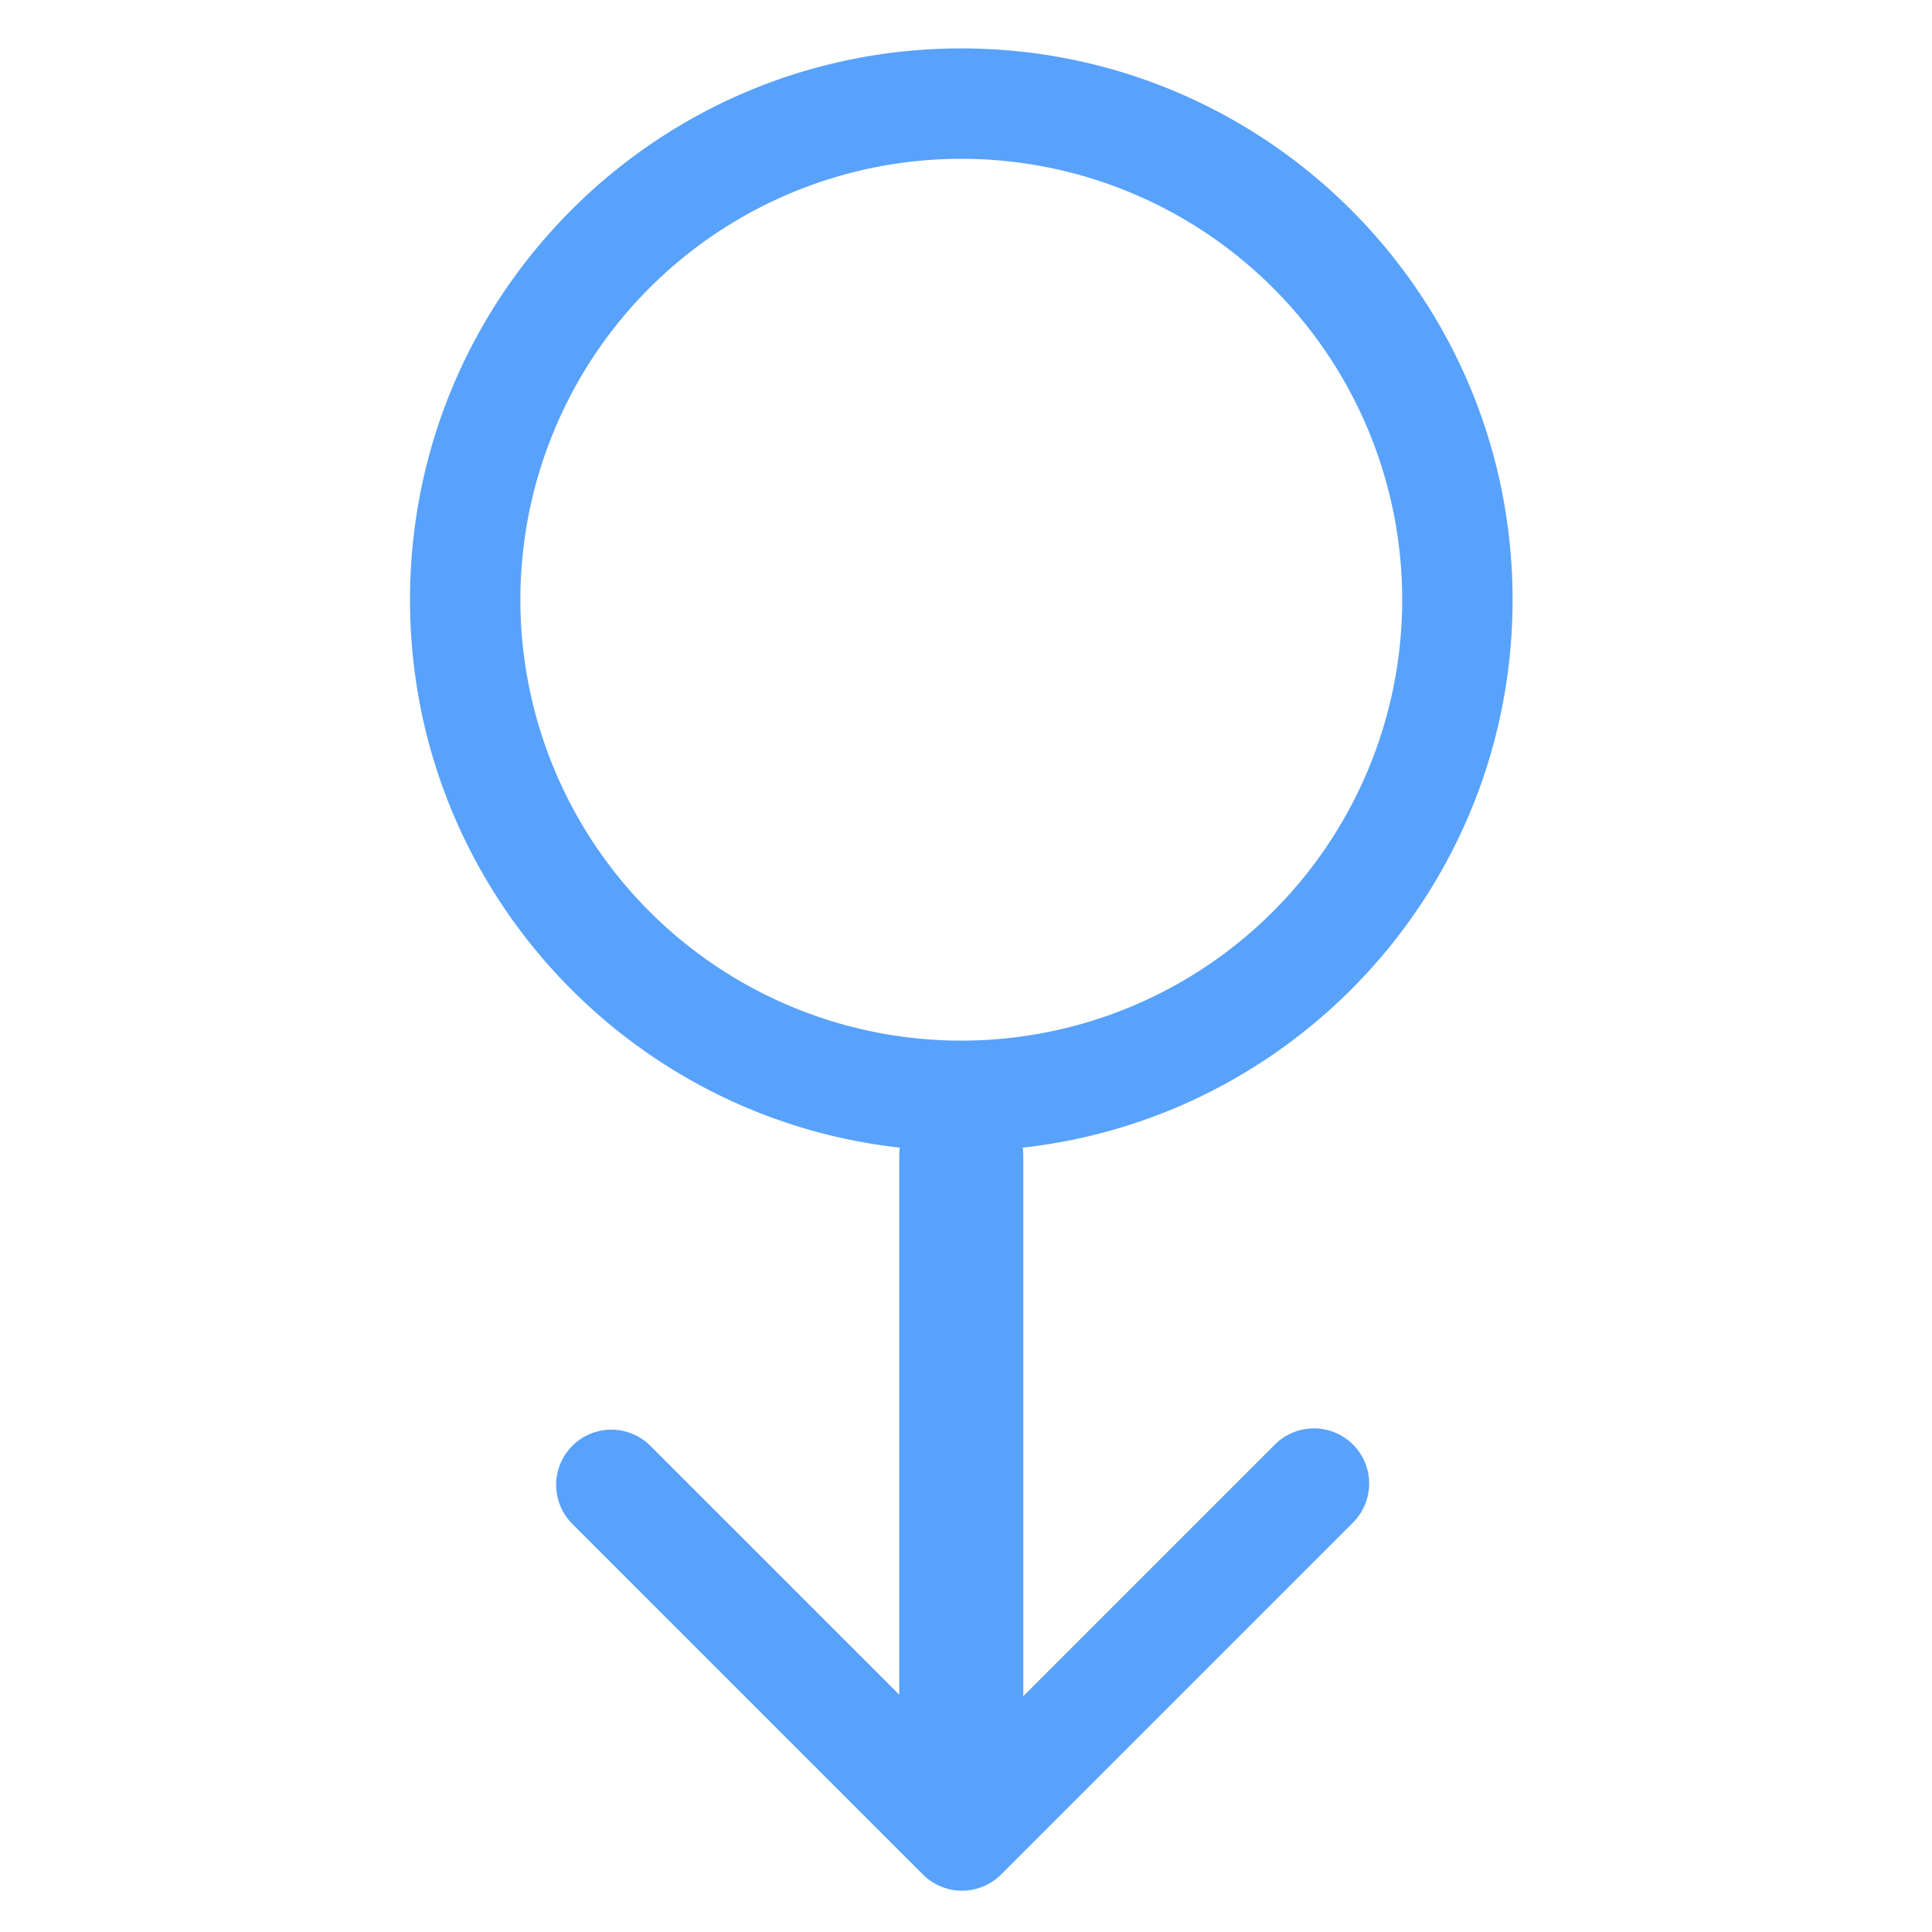 <?xml version="1.0" standalone="no"?><!DOCTYPE svg PUBLIC "-//W3C//DTD SVG 1.1//EN" "http://www.w3.org/Graphics/SVG/1.1/DTD/svg11.dtd"><svg t="1587889376728" class="icon" viewBox="0 0 1024 1024" version="1.1" xmlns="http://www.w3.org/2000/svg" p-id="2153" xmlns:xlink="http://www.w3.org/1999/xlink" width="128" height="128"><defs><style type="text/css"></style></defs><path d="M509.504 610.07c-161.382 0-292.191-130.809-292.191-292.191S348.122 25.659 509.504 25.659s292.191 130.838 292.191 292.22c0 161.382-130.809 292.191-292.191 292.191z m0-58.514a233.677 233.677 0 1 0 0-467.383 233.677 233.677 0 0 0 0 467.383z" fill="#58A2FB" p-id="2154"></path><path d="M542.36 580.813m0 32.856l0 306.79q0 32.856-32.856 32.856l-0.029 0q-32.856 0-32.856-32.856l0-306.79q0-32.856 32.856-32.856l0.029 0q32.856 0 32.856 32.856Z" fill="#58A2FB" p-id="2155"></path><path d="M509.884 931.489l165.508-165.508a29.257 29.257 0 1 1 41.37 41.37l-186.192 186.192a29.257 29.257 0 0 1-41.37 0l-186.192-186.192a29.257 29.257 0 0 1 41.37-41.37l165.508 165.508z" fill="#58A2FB" p-id="2156"></path></svg>